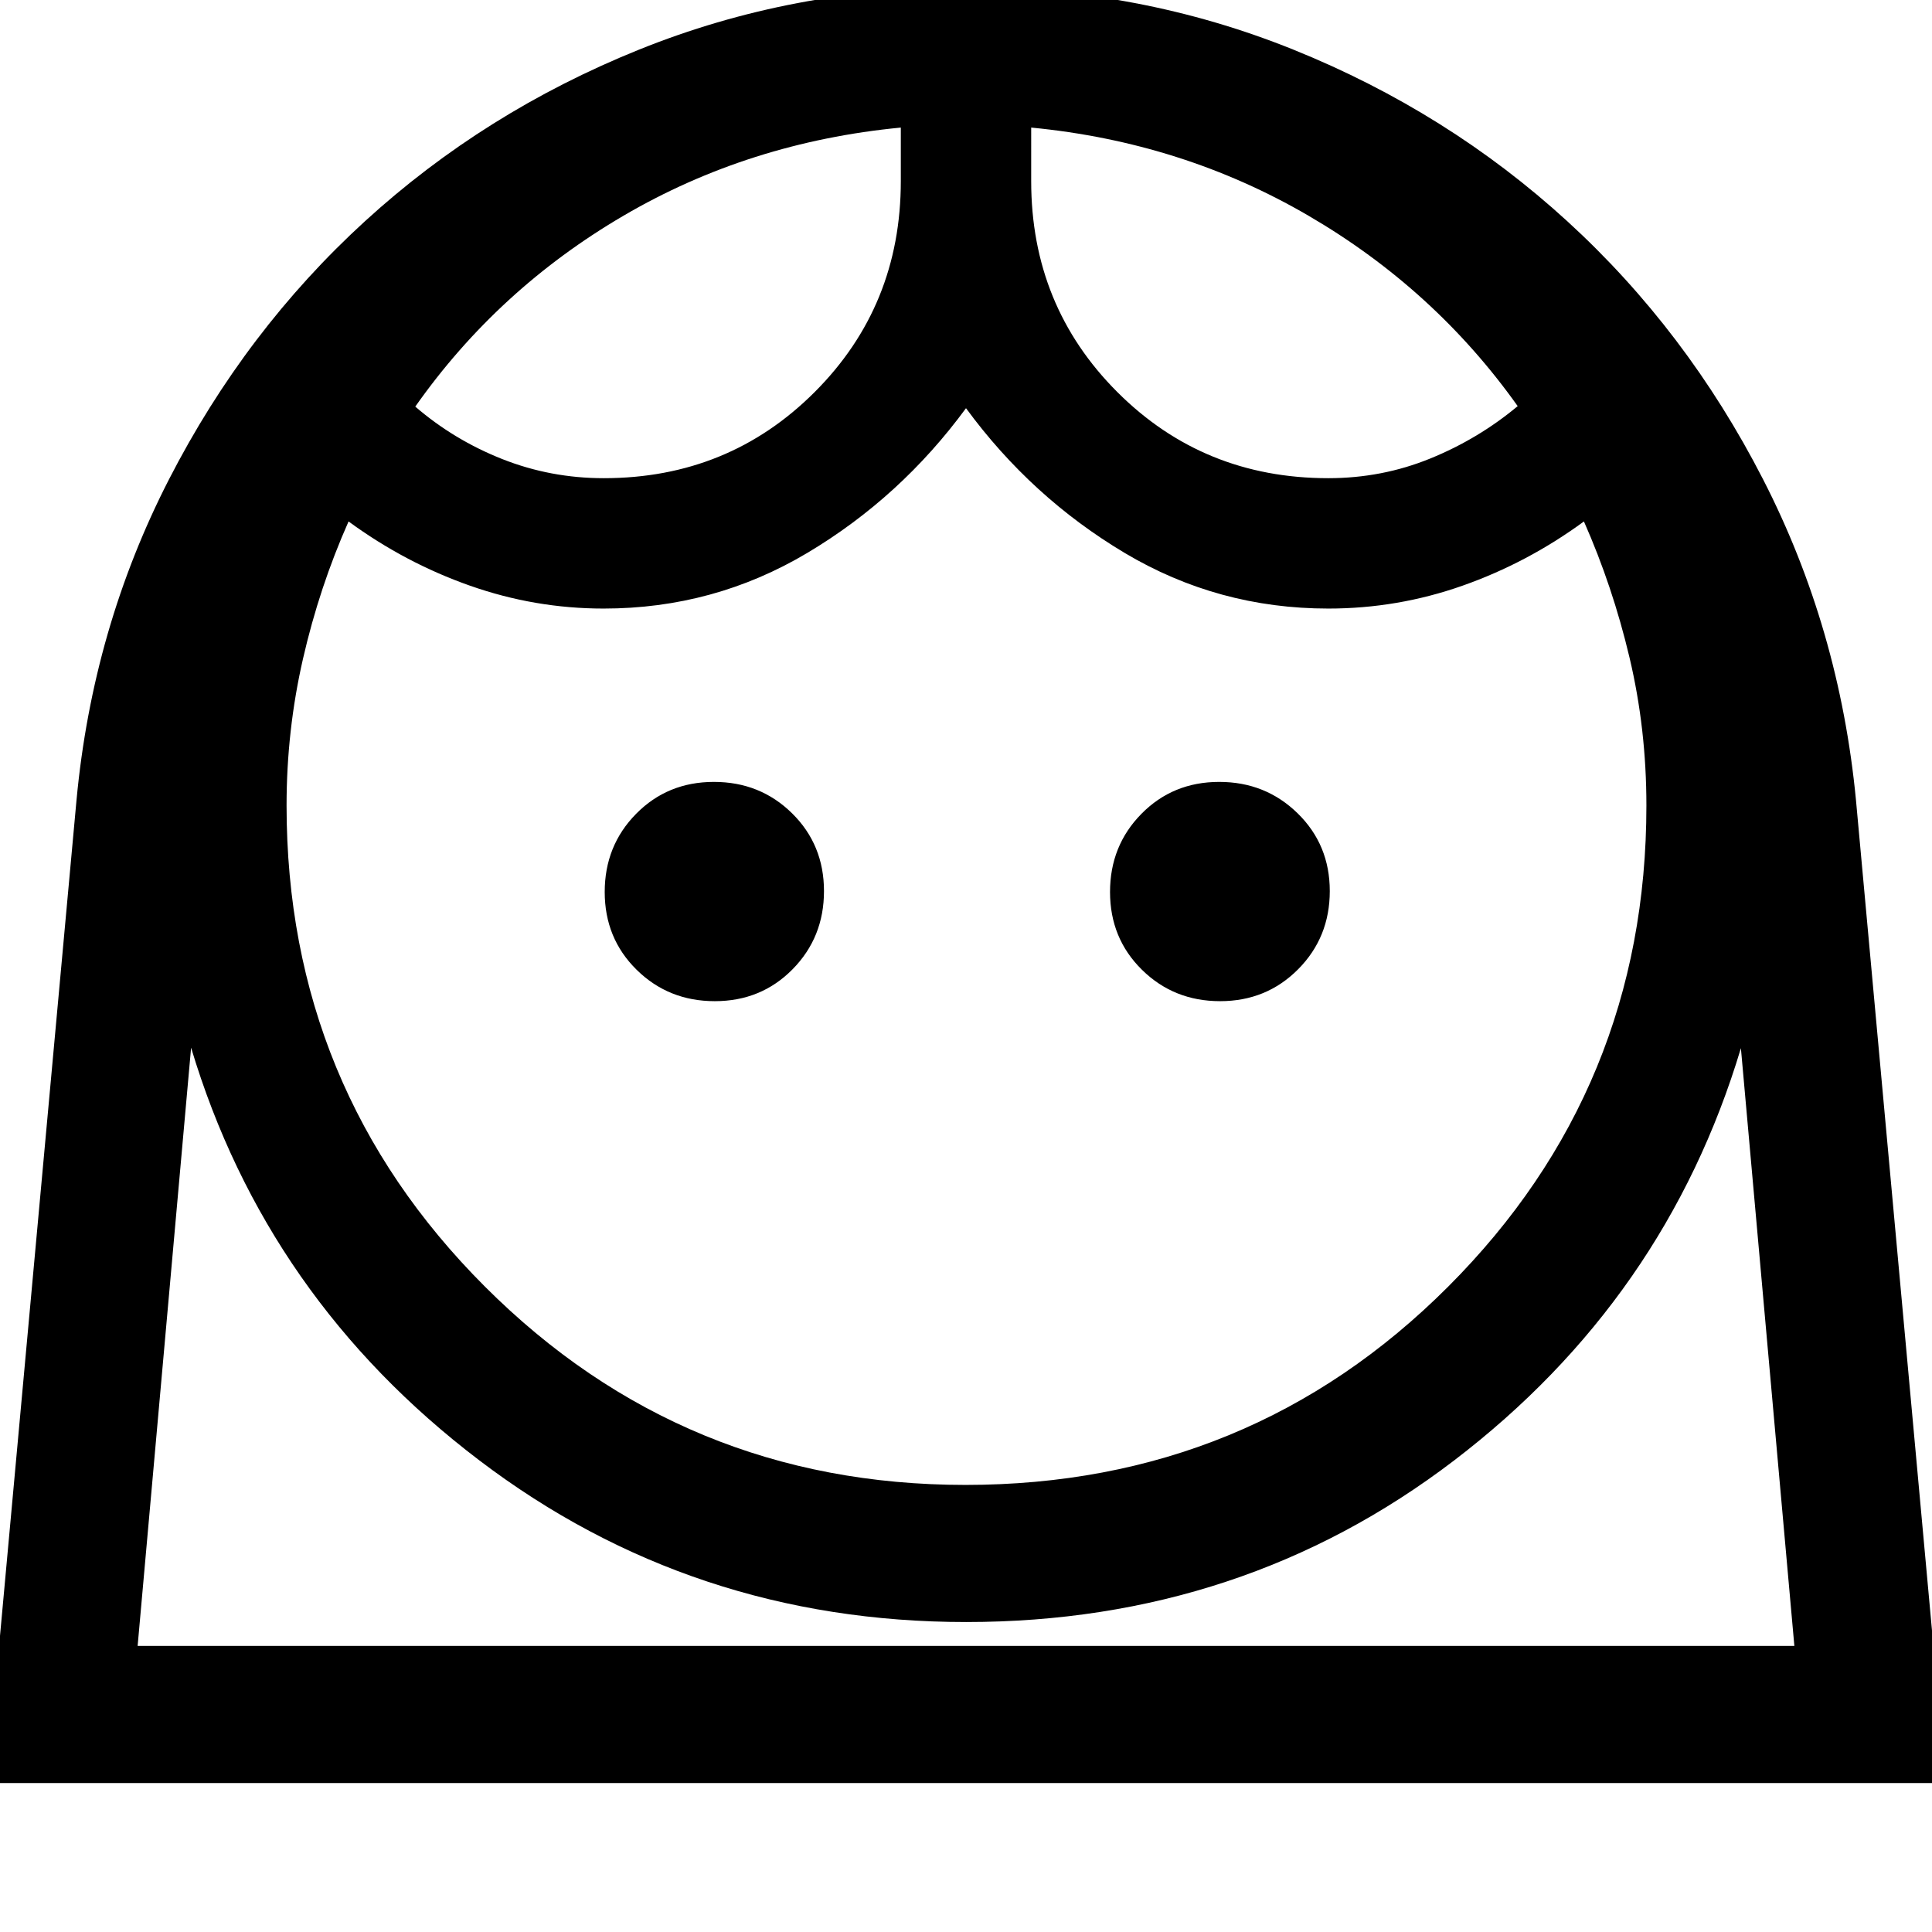 <svg xmlns="http://www.w3.org/2000/svg" width="48" height="48" viewBox="0 -960 960 960"><path d="M479.693-222.152q141.445 0 239.919-98.547 98.475-98.547 98.475-239.062 0-38.075-8.381-73.461-8.38-35.387-22.663-67.669-28 20.521-60.278 31.902-32.278 11.38-66.708 11.38-54.848 0-101.213-27.641-46.366-27.641-78.844-71.924-32.478 44.283-78.869 71.924-46.391 27.641-101.219 27.641-34.118 0-66.417-11.38-32.299-11.381-60.299-31.902-14.488 32.633-22.646 68.24-8.159 35.608-8.159 72.89 0 140.515 98.556 239.062 98.555 98.547 238.746 98.547Zm-124.511-240.37q23.014 0 38.633-15.845 15.62-15.845 15.62-38.858 0-23.014-15.845-38.634-15.845-15.619-38.859-15.619-23.014 0-38.633 15.845-15.62 15.845-15.62 38.858 0 23.014 15.845 38.634 15.845 15.619 38.859 15.619Zm251.087 0q23.014 0 38.753-15.845t15.739-38.858q0-23.014-15.965-38.634-15.964-15.619-38.978-15.619-23.014 0-38.633 15.845-15.62 15.845-15.62 38.858 0 23.014 15.845 38.634 15.845 15.619 38.859 15.619ZM300-722.391q62.009 0 104.809-42.8T447.609-870v-26.609q-75.326 7.239-137.772 43.783-62.446 36.543-103.489 94.869 19.271 16.596 43.265 26.081T300-722.391Zm360 0q26.698 0 50.653-9.761 23.956-9.761 43.477-26.044-41.282-58.087-103.967-94.63-62.685-36.544-137.772-43.783V-870q0 62.009 42.8 104.809T660-722.391ZM-6.696-74.021l44.718-488.457q8-85.435 45.978-159.392 37.978-73.956 97.366-128.218 59.387-54.261 136.032-85.195 76.645-30.935 162.729-30.935 86.084 0 162.687 30.937 76.603 30.936 135.957 85.201 59.355 54.265 97.297 128.273 37.943 74.008 46.15 159.329l44.717 488.456H-6.695Zm486.771-80.001q-136.162 0-241.945-80.369-105.782-80.37-143.173-205.022L68.39-142.152h823.22l-26.566-297.022Q827.653-314.521 722.49-234.272q-105.163 80.25-242.414 80.25Zm32.316-742.587Zm-64.782 0Zm32.466 762.587h411.534H68.391h411.684Z"/></svg>